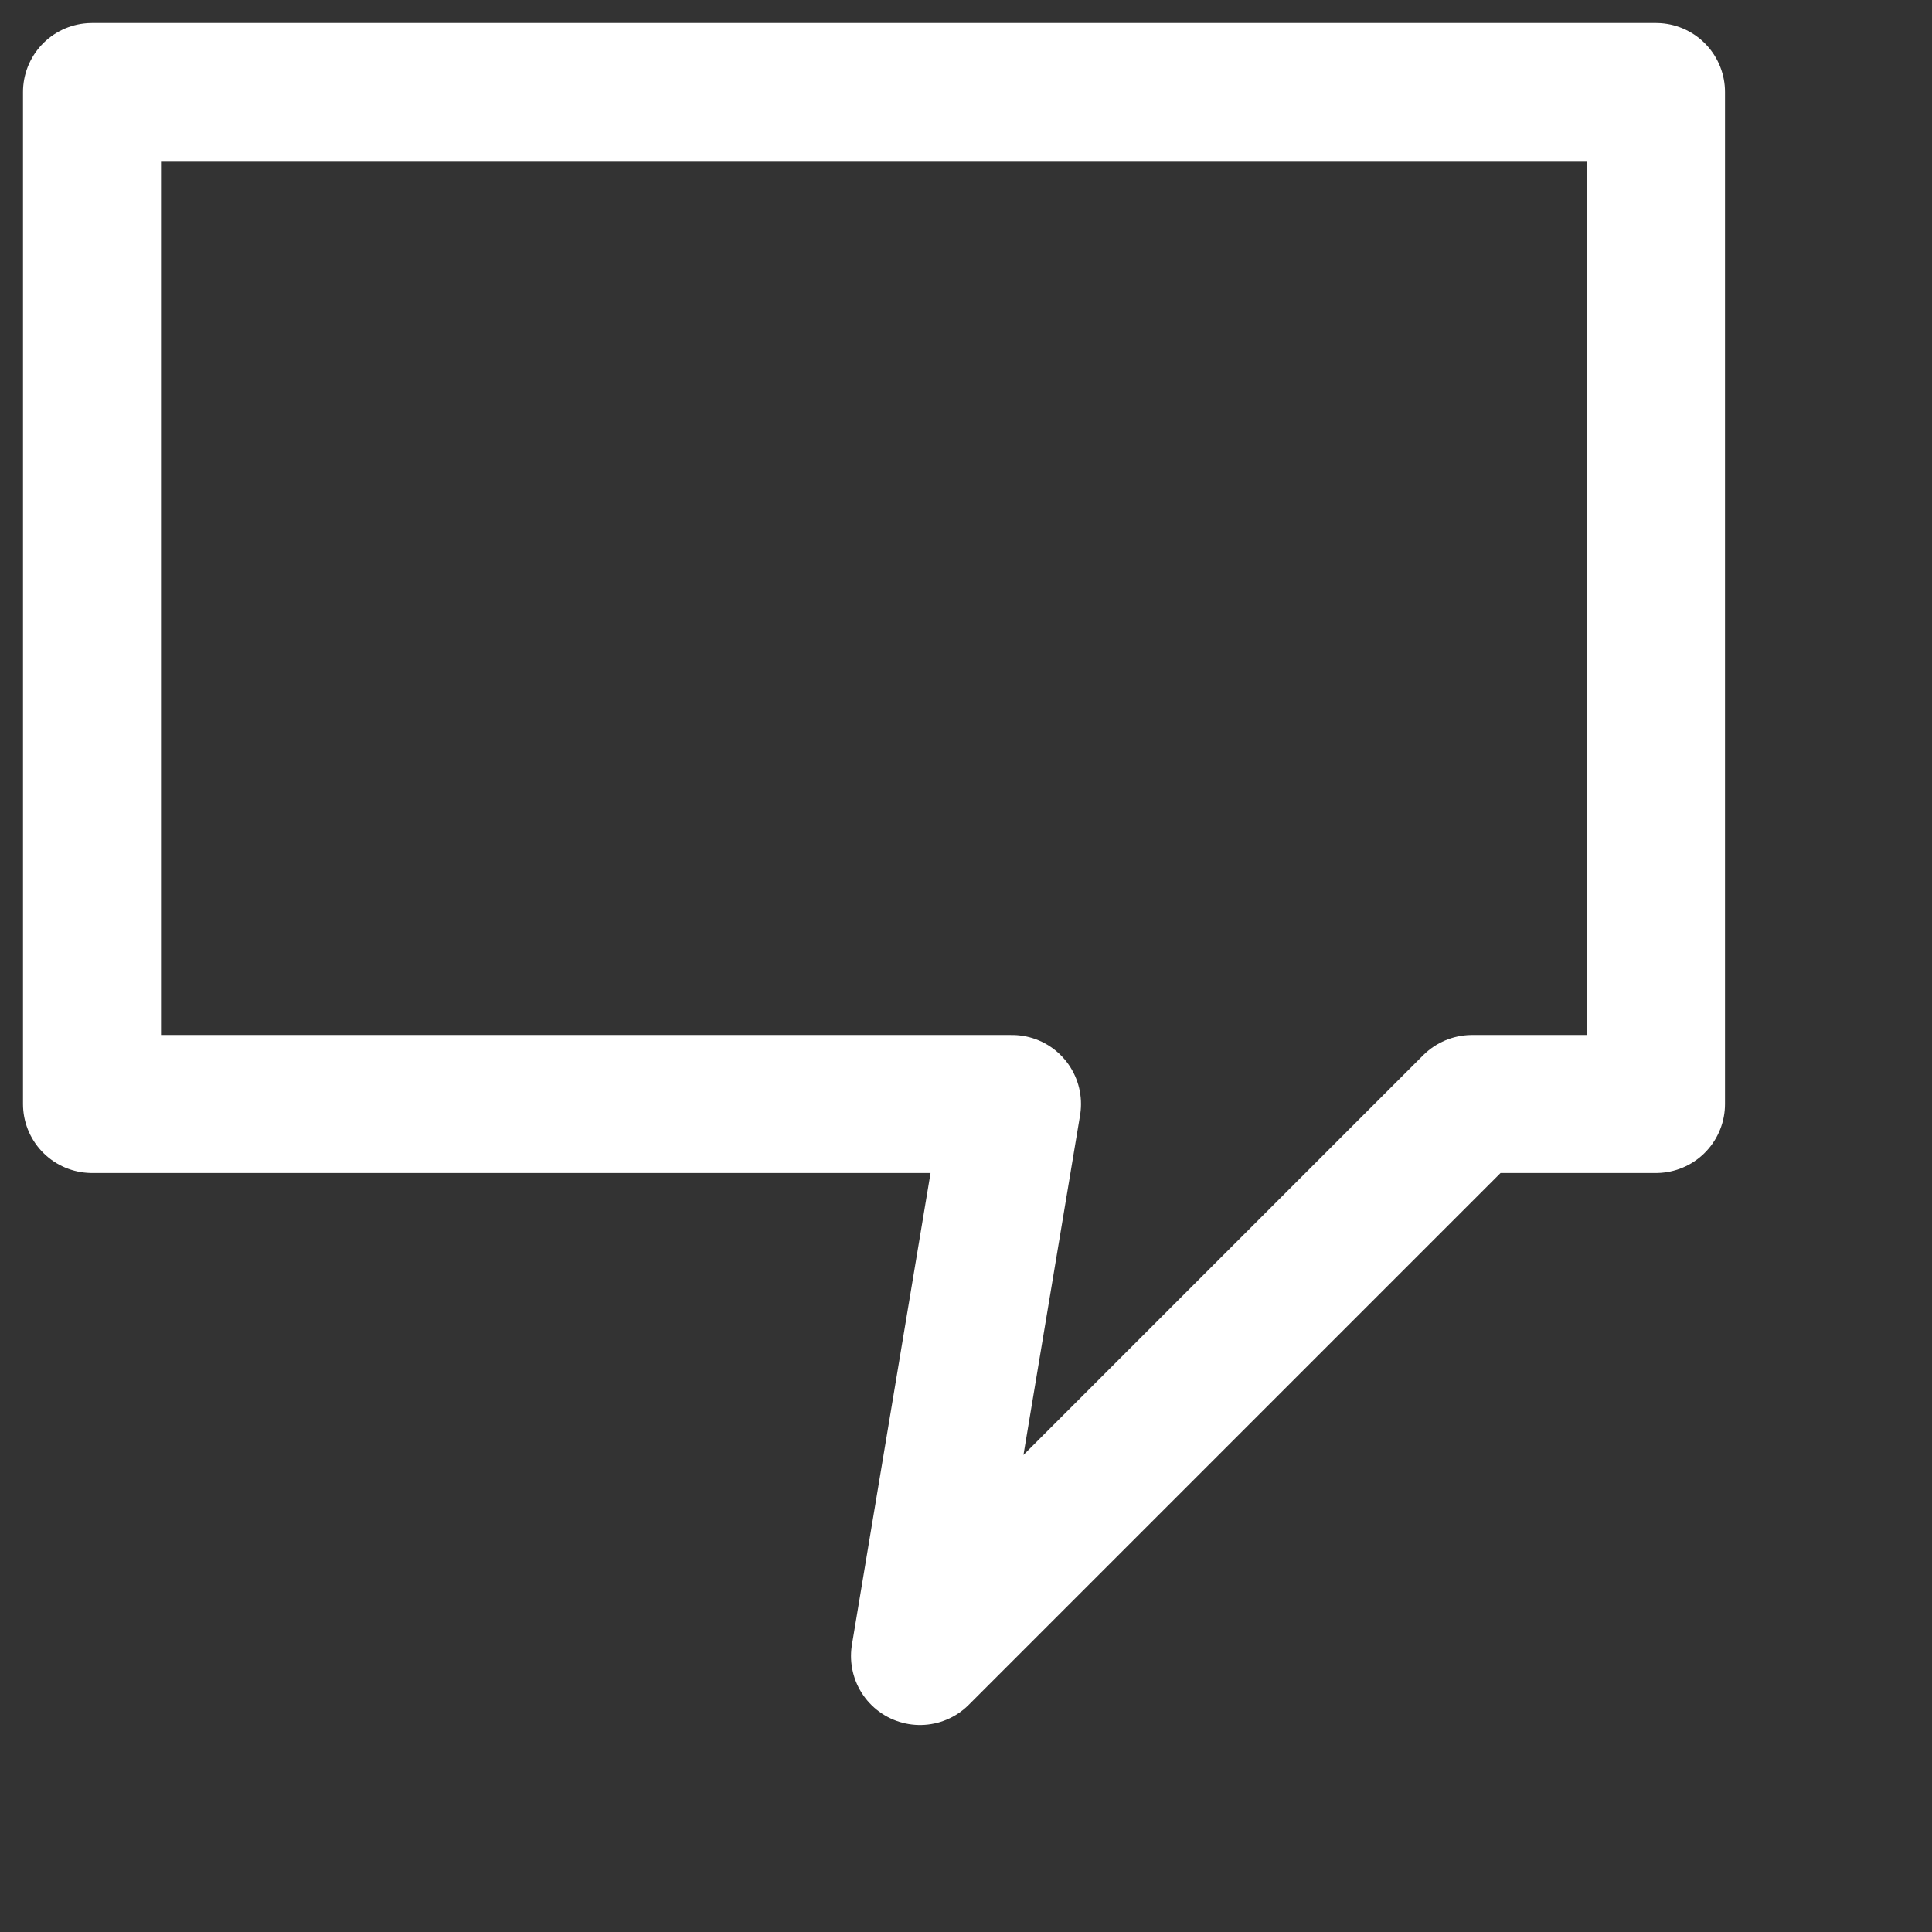 <svg xmlns="http://www.w3.org/2000/svg" viewBox="0 0 21 21" preserveAspectRatio="xMinYMin">
    <rect x="0" y="0" width="21" height="21" fill="#333333" stroke="none"/>
    <path fill="none" stroke="#FFFFFF" stroke-width="1.5" stroke-linecap="round" stroke-linejoin="round" d="M1,1 L18,1 18,12 16,12 10,18 11,12, 1,12, 1,1"></path>
</svg>


